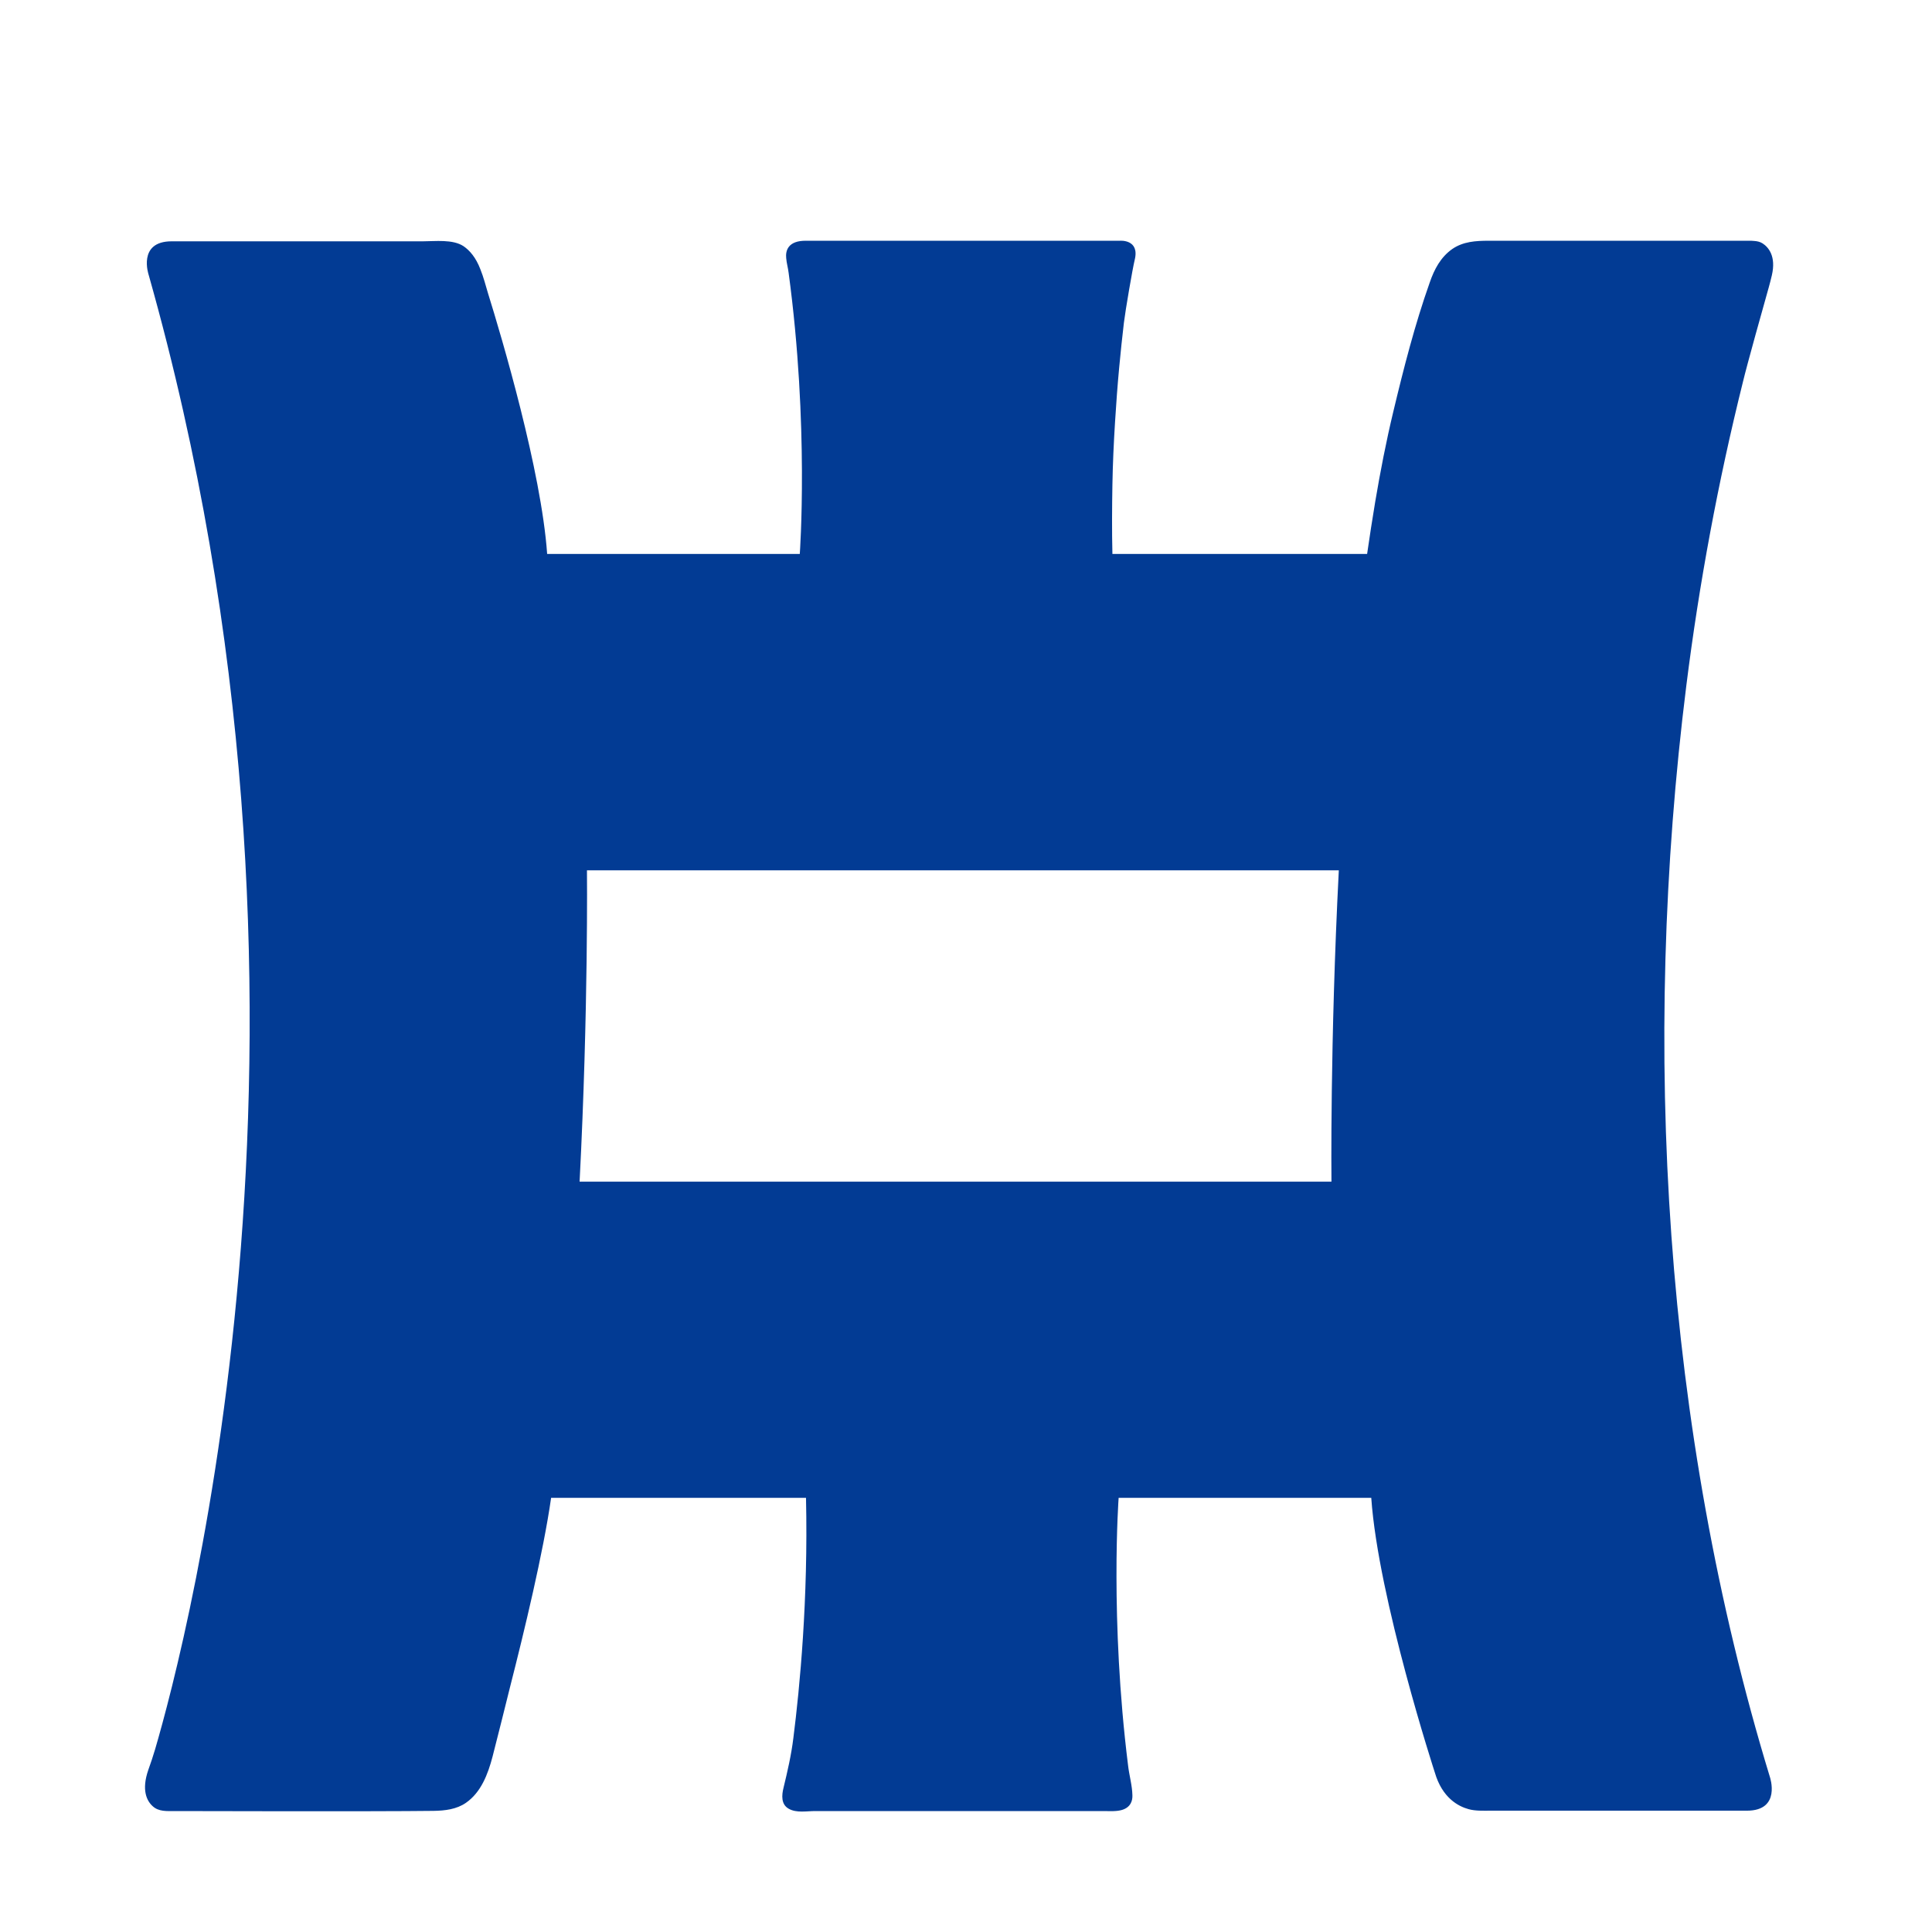 <?xml version="1.0" standalone="no"?><!DOCTYPE svg PUBLIC "-//W3C//DTD SVG 1.1//EN" "http://www.w3.org/Graphics/SVG/1.1/DTD/svg11.dtd"><svg t="1531990953581" class="icon" style="" viewBox="0 0 1024 1024" version="1.1" xmlns="http://www.w3.org/2000/svg" p-id="3815" xmlns:xlink="http://www.w3.org/1999/xlink" width="200" height="200"><defs><style type="text/css"></style></defs><path d="M937.4 152.6c0.6-2.2 1.2-4.4 1.7-6.6 2.4-10.2-1.8-15-4.9-17-1.4-0.9-3-1.2-4.6-1.3-0.5 0-0.9-0.1-1.4-0.1H789.1c-6.9 0-13.6 0.4-19.4 4.4-6.1 4.3-9.5 10.7-11.9 17.7-7.9 22.3-13.8 45.4-19.3 68.4-3.8 15.8-6.9 31.8-9.6 47.8-1.5 9.2-3 18.5-4.3 27.7h-135c-0.3-12.2-0.2-24.5 0-36.7 0.2-11.1 0.7-22.2 1.4-33.3 0.6-9.7 1.3-19.3 2.2-28.9 0.7-7.9 1.6-15.8 2.5-23.7 0.8-6.6 4.6-28.7 5.7-33.2 2.8-11.1-7.8-10.2-7.8-10.2H427.5c-10-0.2-11.2 5.4-10.8 9.2 0.2 2.6 1 5.3 1.3 7.9 10.9 80.9 5.9 148.9 5.9 148.9H290c-3.1-44.1-24.1-114.9-31.3-138-1.3-4.3-2.4-8.7-4.1-12.9-2.4-6.3-5.7-10-8.9-12.2-5.7-3.8-15.1-2.6-21.5-2.6H91c-18.3 0-12.2 17.8-12.2 17.8 109.6 387.7 19.6 726.2 3.4 781.5-1.1 3.7-2.3 7.3-3.6 10.9-3.7 10.7-0.8 16.4 2.3 19.2 3.2 3 7.6 2.6 11.7 2.6 0 0 106.9 0.3 137.2-0.1 6-0.1 12.2-0.8 17.2-4.3 7.9-5.5 11.6-15 14.1-24.6 3.2-12.3 6.2-24.7 9.3-37 7.4-29 17.6-71.2 21.7-100h135.1c1.2 53.9-3.3 100.5-6.7 127.3-1.1 9-3.1 17.6-5.2 26.3-1 4-1.4 8.9 2.8 11.2 4.1 2.3 9.4 1.2 13.9 1.2h153c3.2 0 6.6 0.3 9.7-0.6 4.6-1.4 5.6-4.9 5.5-7.7-0.1-5.3-1.7-10.6-2.3-15.9-9.7-77.7-5-141.8-5-141.8h133.9c3.7 53.4 33.7 145.6 33.7 145.6 3.9 13.4 12.4 17.9 17.9 19.4 3.7 1 7.6 0.8 11.4 0.8h136.1c18.3 0 12.2-17.8 12.2-17.8-56.3-184.6-68.2-387.8-44.3-578.6 6.8-54.1 16.8-107.9 30-160.9 2-8.5 11.3-41.7 13.6-49.8zM307.2 626.3c4.7-91.6 3.9-165 3.9-165h398.5c-4.7 91.6-3.9 165-3.9 165H307.2z" fill="#023B94" p-id="3816"></path></svg>